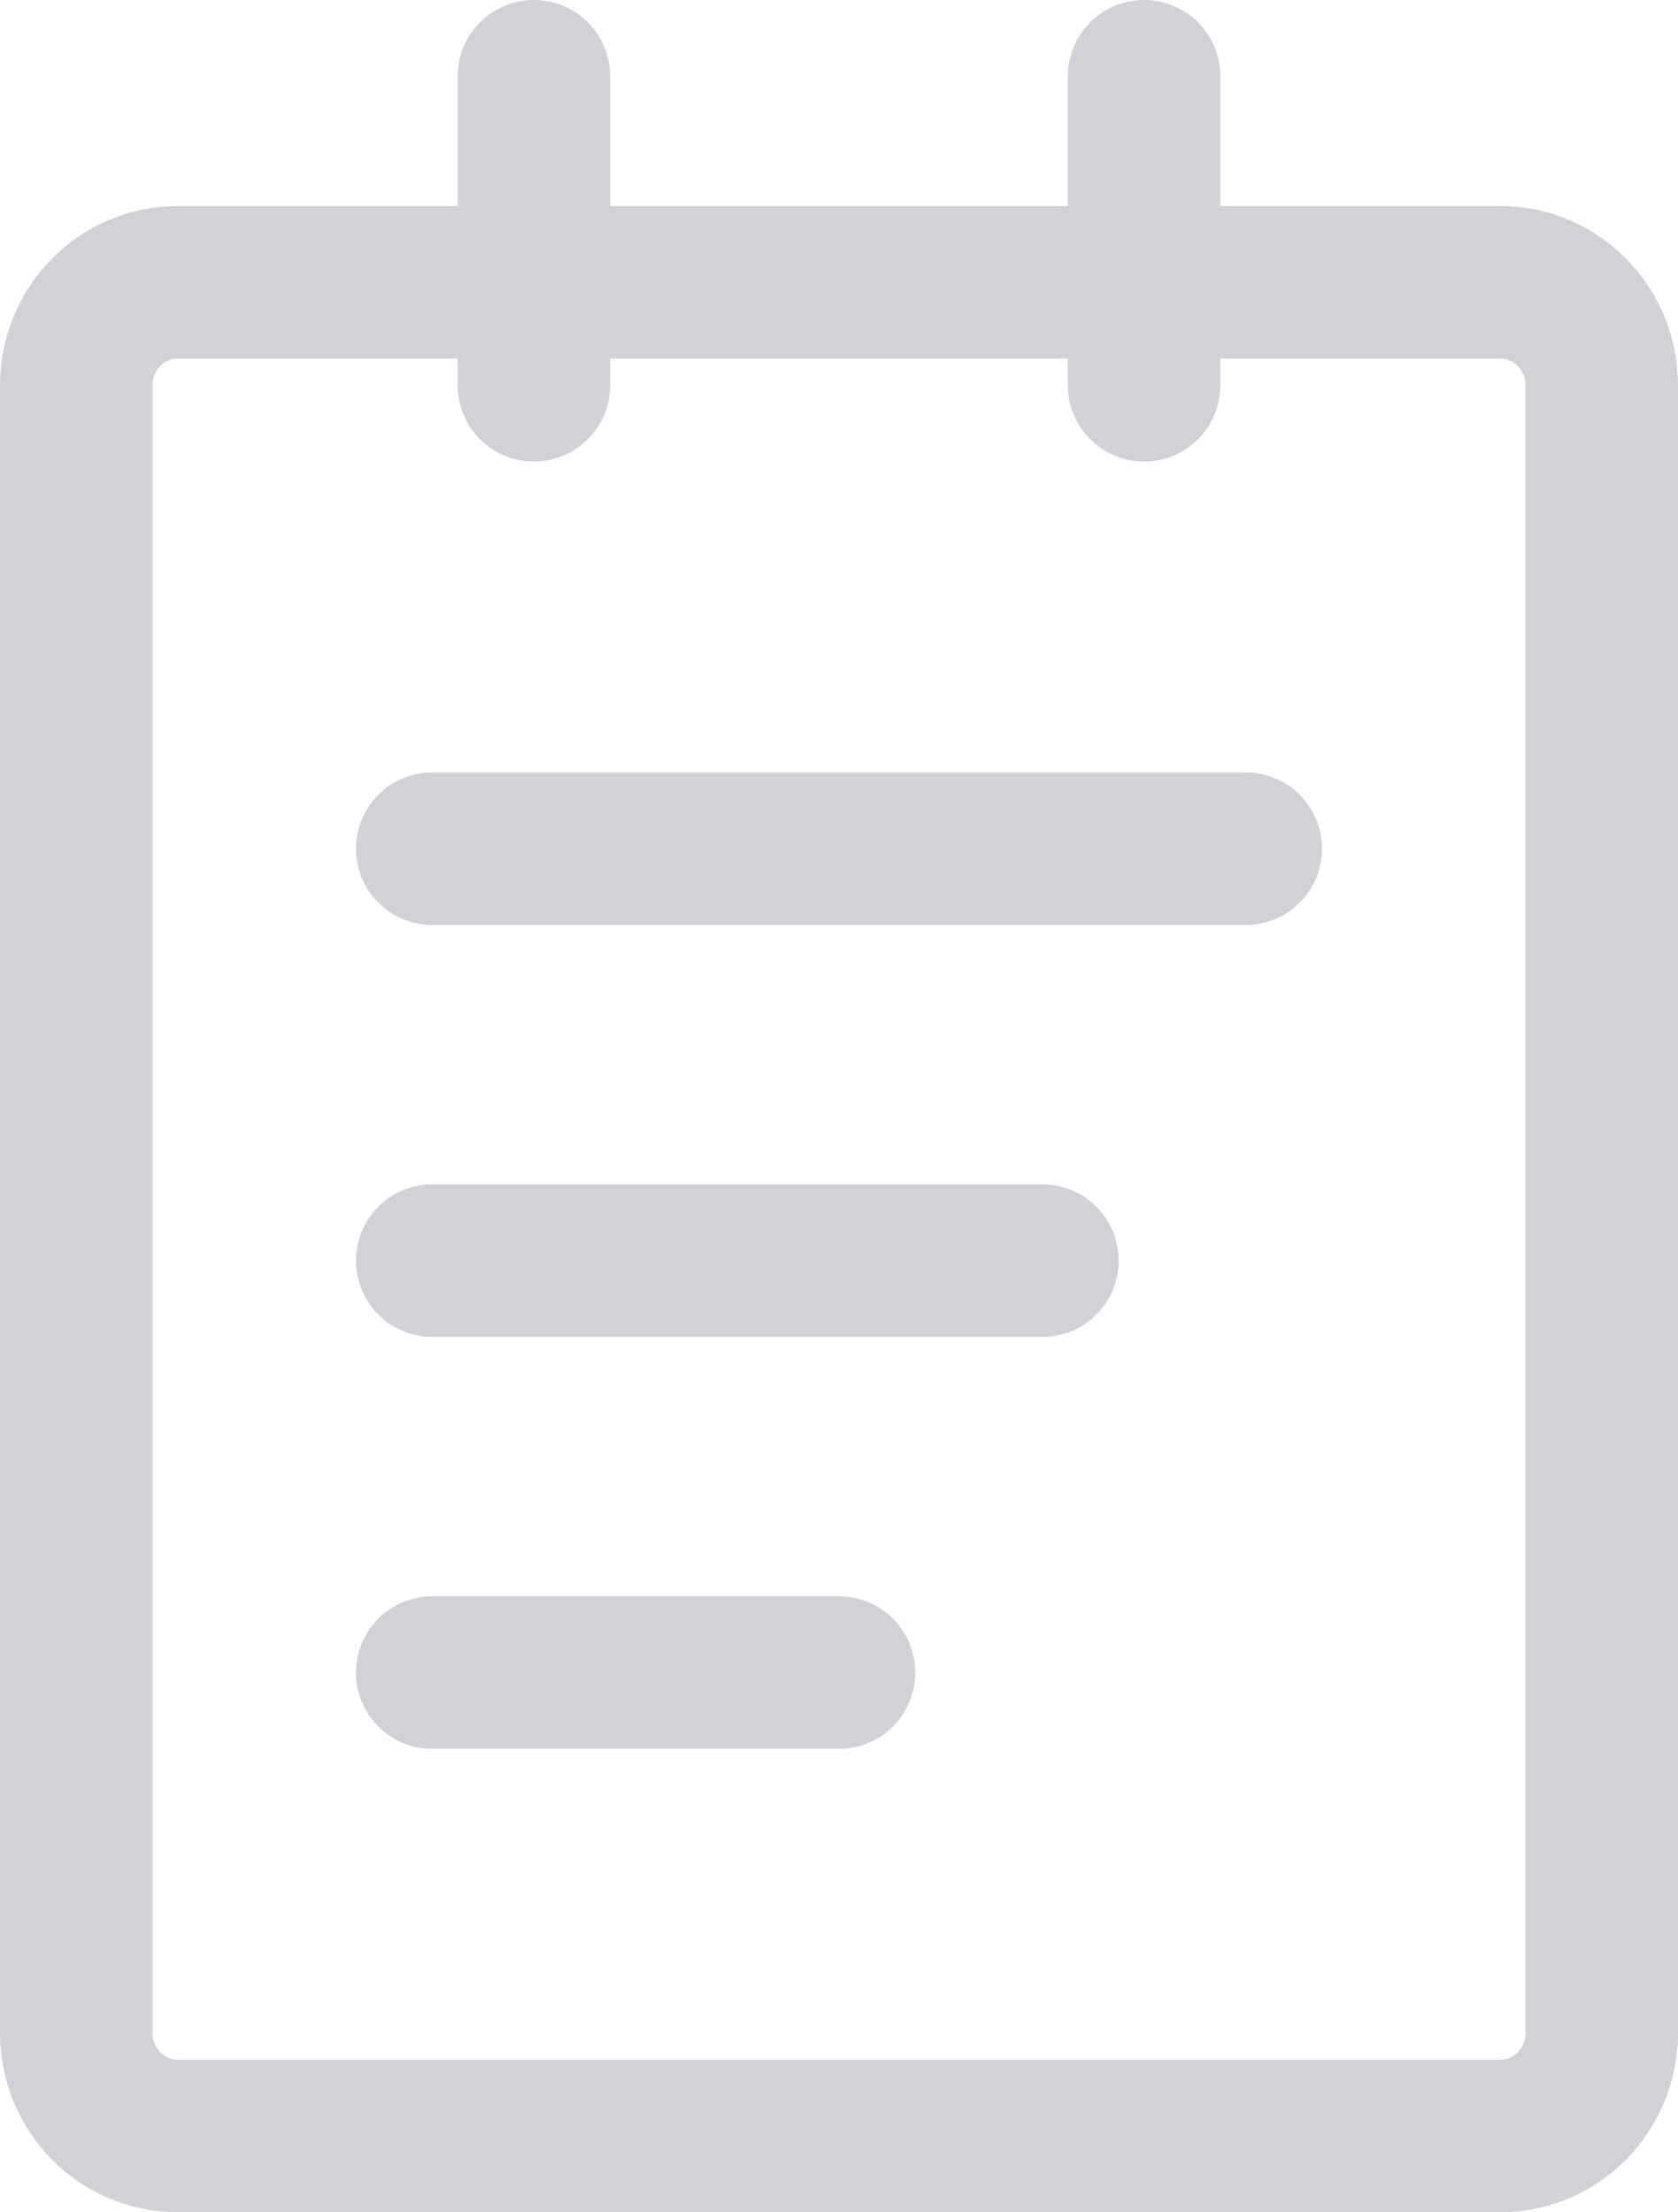 <svg width="22" height="29" viewBox="0 0 22 29" fill="none" xmlns="http://www.w3.org/2000/svg">
<path d="M19.667 3.7H2.333C1.597 3.7 1 4.304 1 5.05V26.65C1 27.396 1.597 28 2.333 28H19.667C20.403 28 21 27.396 21 26.65V5.05C21 4.304 20.403 3.7 19.667 3.7Z" stroke="#D3D1D8" stroke-width="2" stroke-linejoin="round"/>
<path d="M7 1V5.05M15 1V5.05M5.667 11.125H16.333M5.667 16.525H13.667M5.667 21.925H11" stroke="#D3D1D8" stroke-width="2" stroke-linecap="round" stroke-linejoin="round"/>
</svg>
